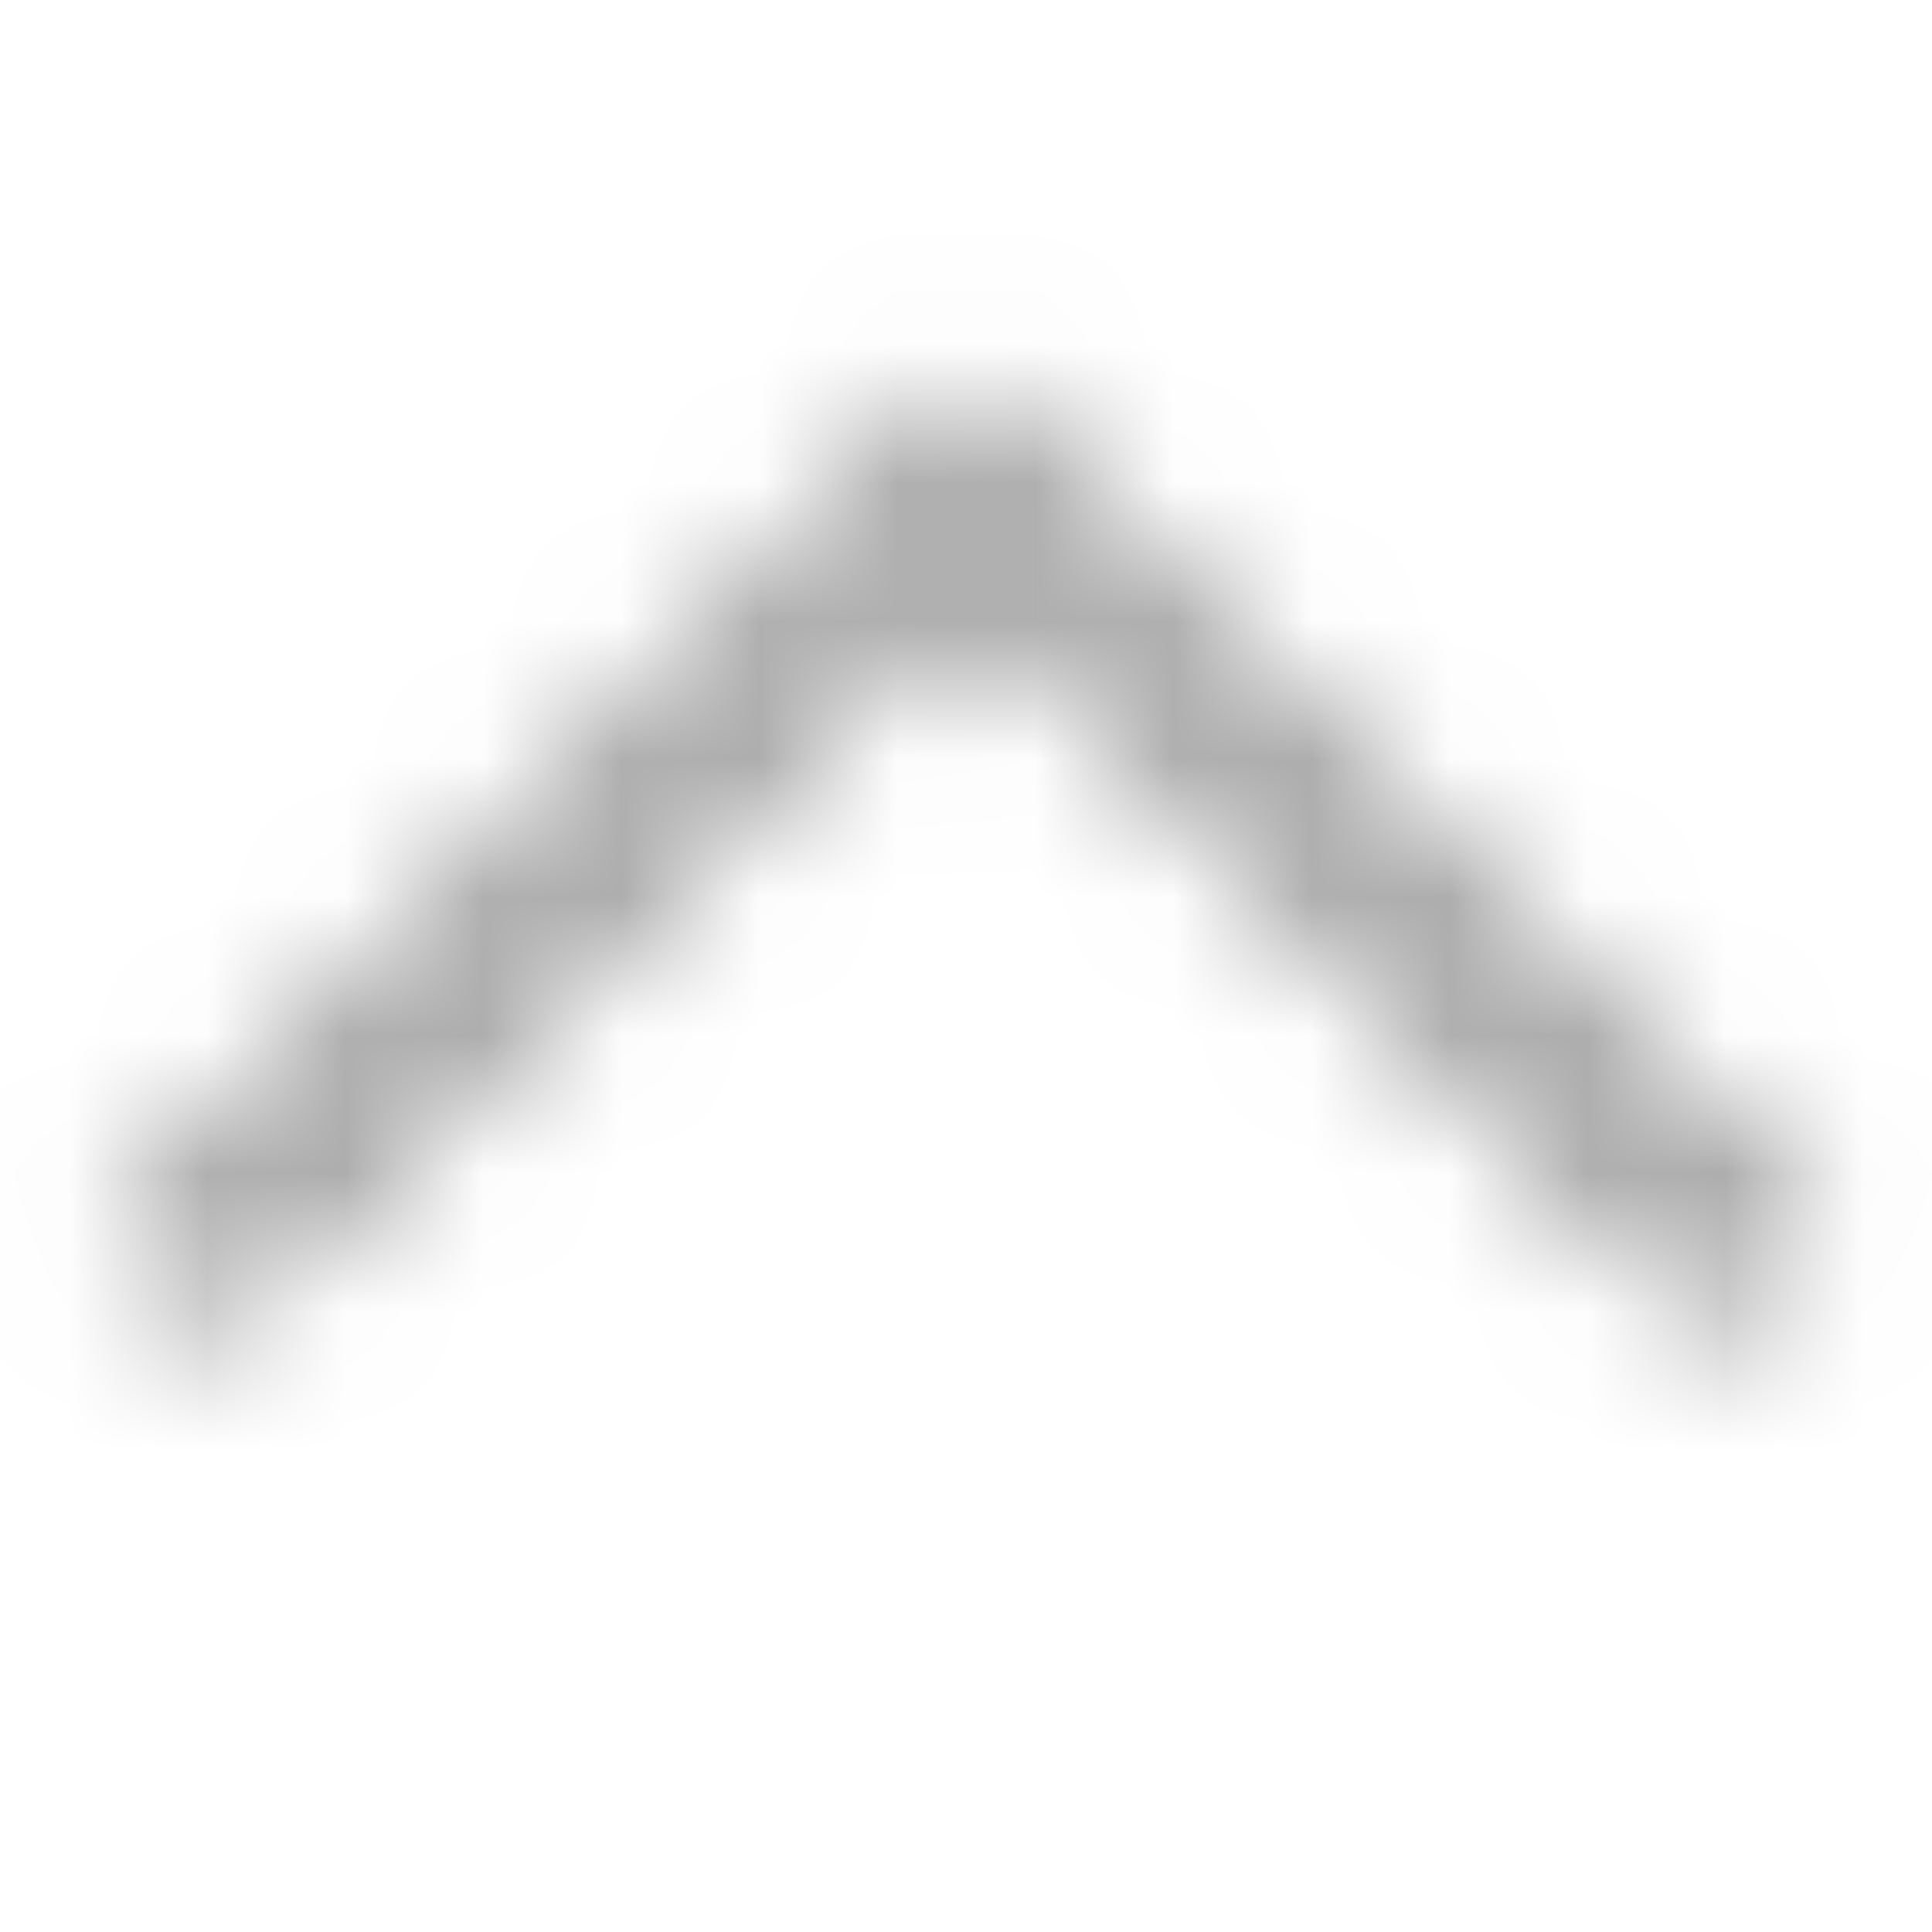 <svg width="14" height="14" viewBox="0 0 14 14" fill="none" xmlns="http://www.w3.org/2000/svg">
<mask id="mask0_3273_51680" style="mask-type:alpha" maskUnits="userSpaceOnUse" x="0" y="0" width="14" height="14">
<path d="M1.166 9.333L6.999 3.5L12.833 9.333" stroke="black" stroke-opacity="0.9"/>
</mask>
<g mask="url(#mask0_3273_51680)">
<rect width="14" height="14" fill="black" fill-opacity="0.5"/>
</g>
</svg>

